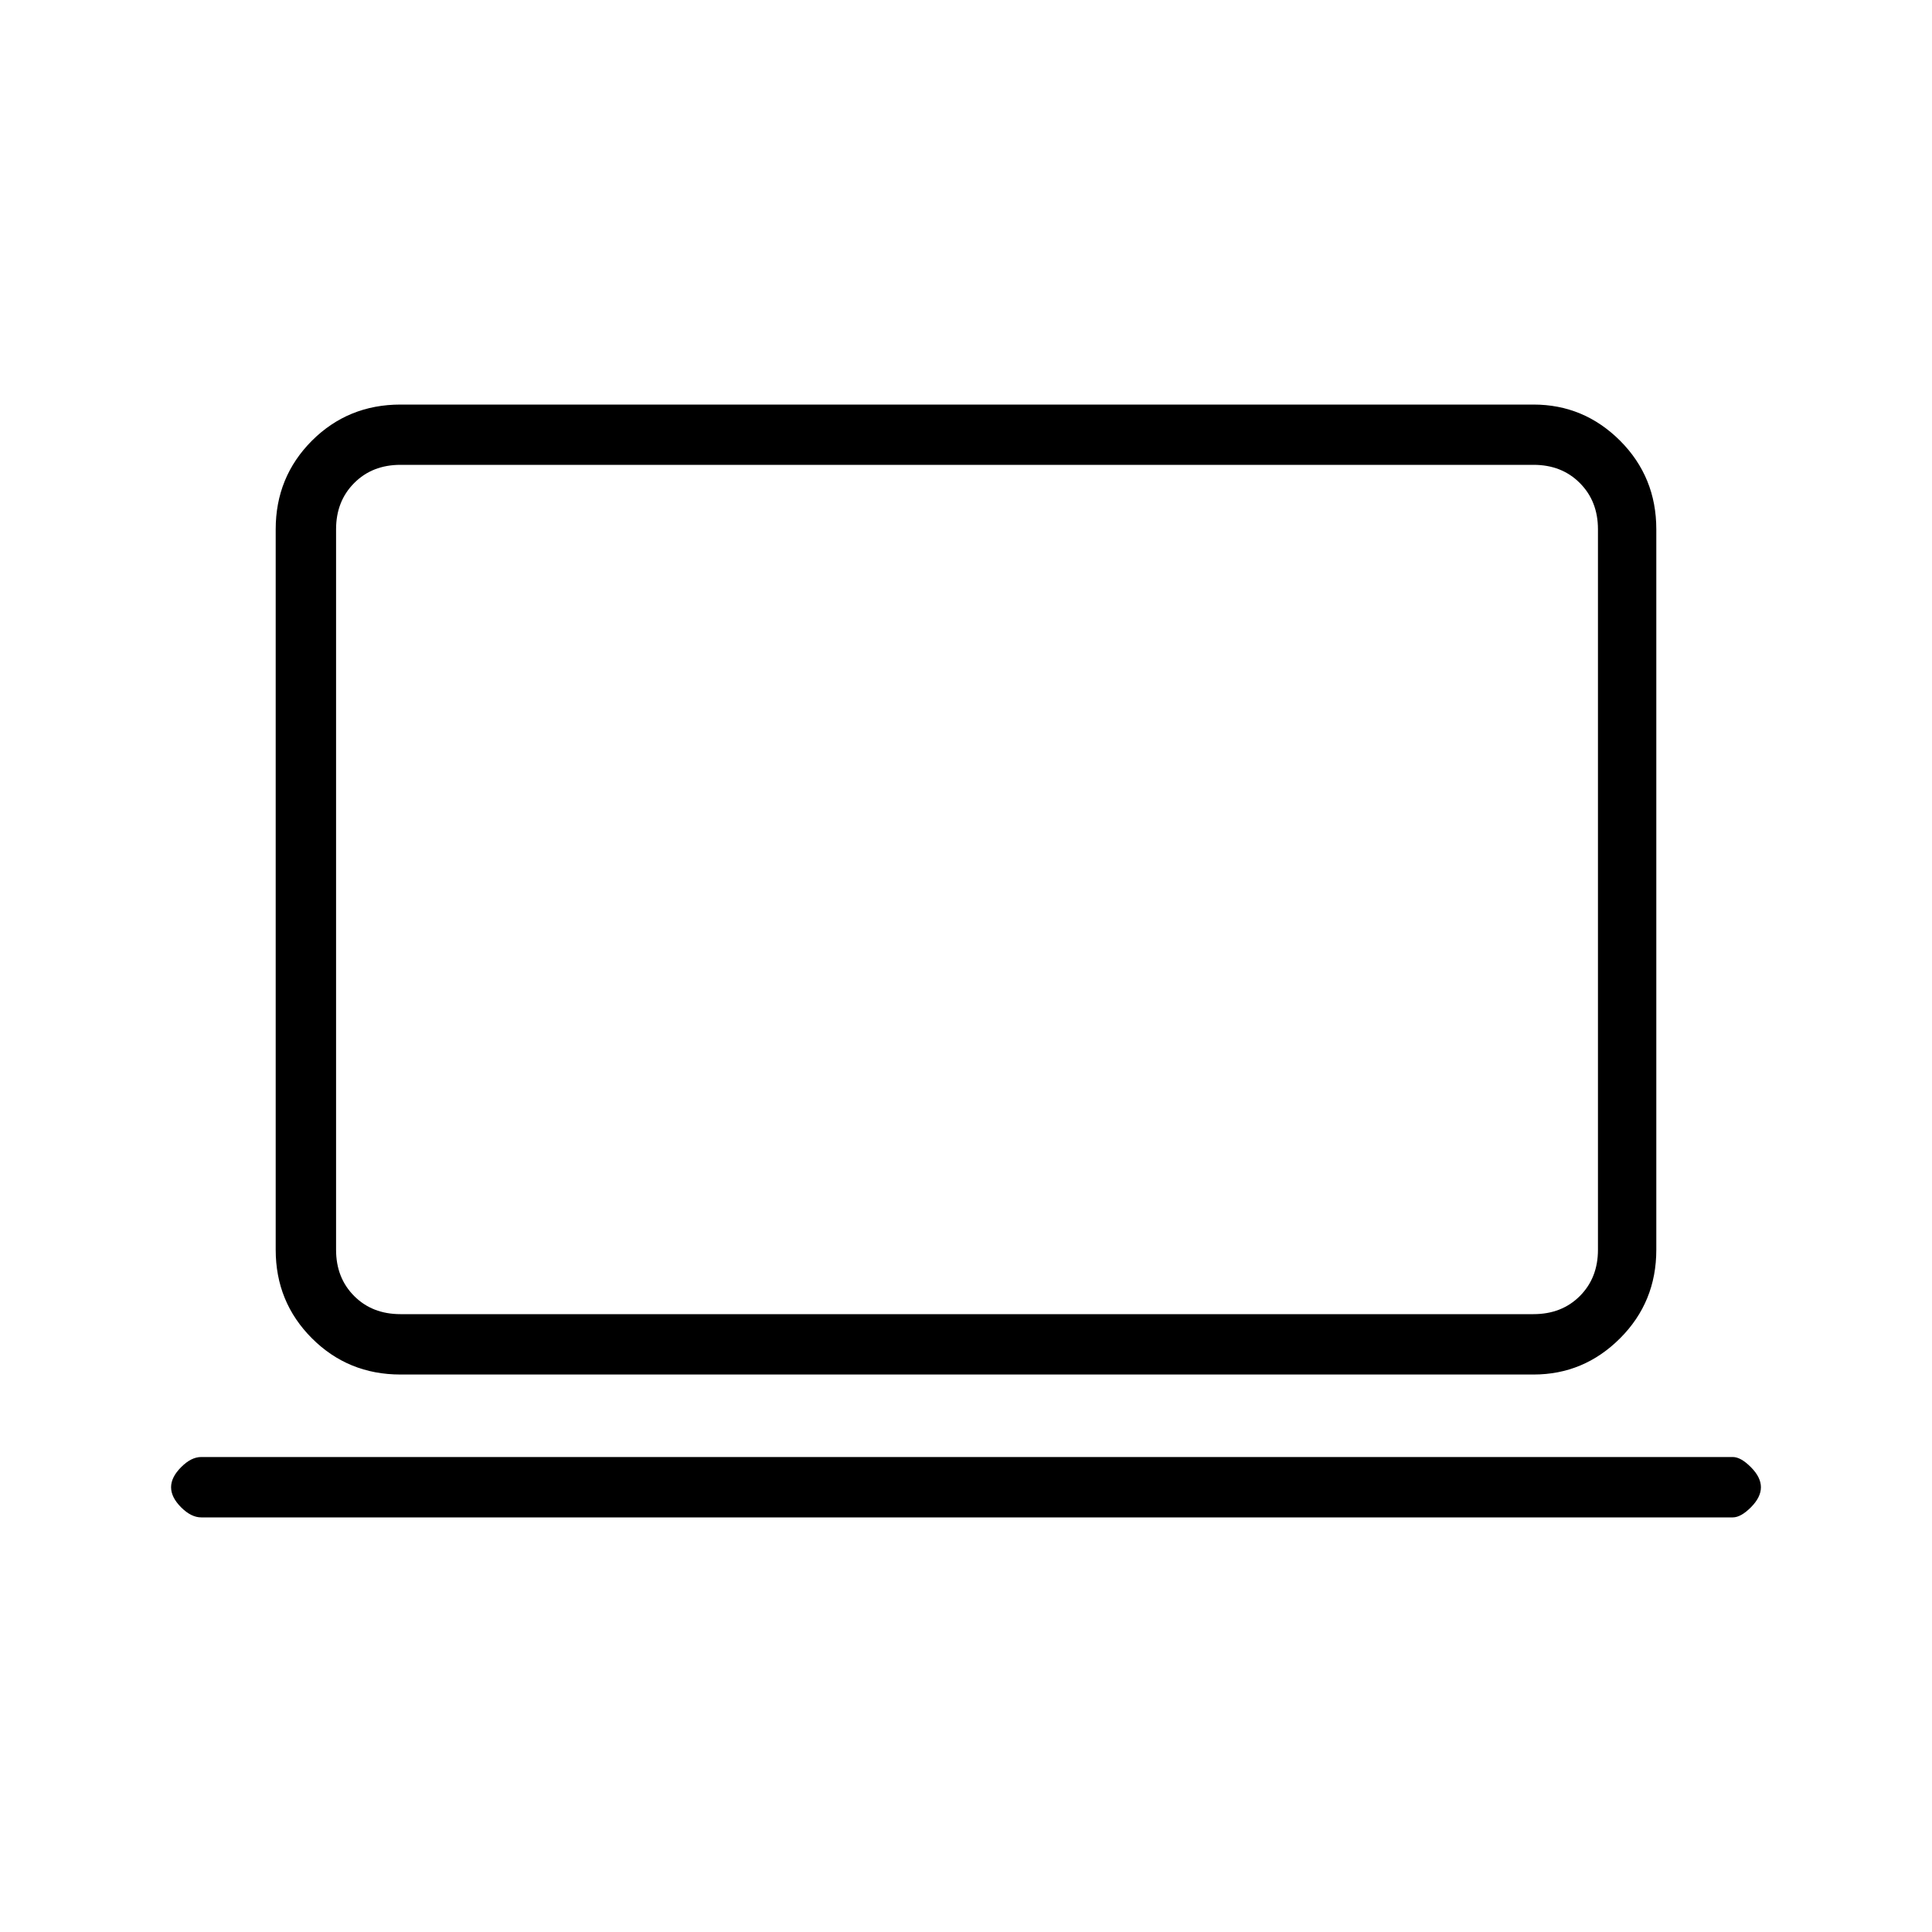 <svg xmlns="http://www.w3.org/2000/svg" height="20" width="20"><path d="M4.146 14.229q-.542 0-.917-.375t-.375-.916V5.479q0-.541.375-.917.375-.374.917-.374h11.729q.521 0 .896.374.375.376.375.917v7.459q0 .541-.375.916t-.896.375Zm0-.625h11.729q.292 0 .479-.187.188-.188.188-.479V5.479q0-.291-.188-.479-.187-.188-.479-.188H4.146q-.292 0-.479.188-.188.188-.188.479v7.459q0 .291.188.479.187.187.479.187Zm-2.063 2.104q-.104 0-.208-.104t-.104-.208q0-.104.104-.208.104-.105.208-.105h15.855q.083 0 .187.105.104.104.104.208t-.104.208q-.104.104-.187.104Zm1.396-2.104V4.812 13.604Z"/></svg>